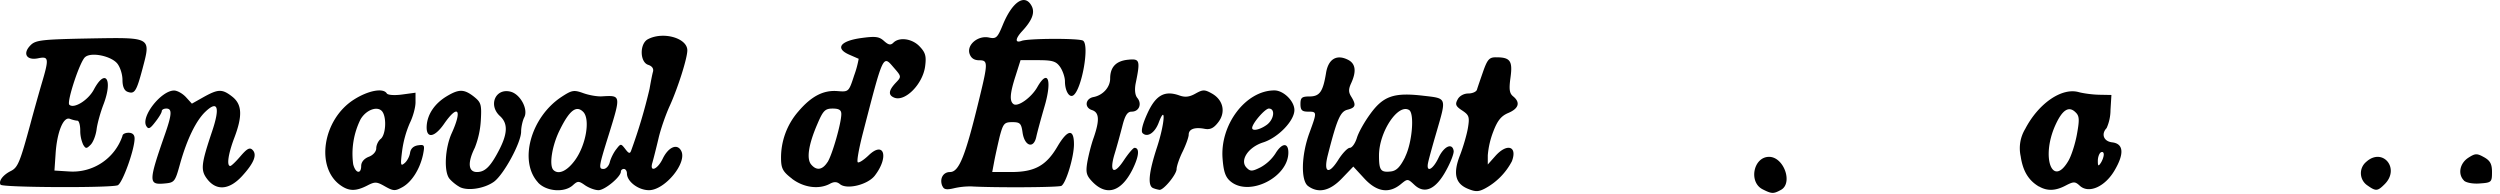 <?xml version="1.0" encoding="utf-8"?>
<svg xmlns="http://www.w3.org/2000/svg" height="17" viewBox="0 0 219 17" width="219">
	<title>A diagram consisting of a single line of text, reading “En aval d’Étretat . a . .”.</title>
	<path d="M128.57 16.53c-1.1-.46-1.3-1.36-.66-2.97.27-.7.58-1.76.68-2.35.16-.97.1-1.13-.5-1.53-.57-.37-.64-.54-.4-.97.15-.3.54-.52.93-.52.36 0 .7-.15.76-.33.05-.18.3-.9.54-1.59.38-1.08.55-1.26 1.15-1.25 1.23 0 1.45.32 1.25 1.77-.14 1.02-.1 1.38.23 1.65.65.53.5 1.06-.41 1.45-.63.26-.96.66-1.33 1.64a7.37 7.37 0 0 0-.48 2.08v.8l.65-.73c1.03-1.17 1.97-.88 1.46.45a5.7 5.7 0 0 1-2.39 2.4c-.55.28-.81.28-1.48 0zm25.83.05c-1.24-.63-.8-2.84.57-2.84 1.3 0 2.12 2.32 1.03 2.9-.64.35-.8.35-1.6-.06zm-124.56-.34c-2.23-1.56-1.58-5.78 1.17-7.52 1.24-.79 2.56-1.04 2.87-.54.09.15.67.19 1.34.1l1.18-.16v.84c0 .46-.23 1.28-.5 1.82a9.1 9.1 0 0 0-.67 2.41c-.16 1.26-.14 1.4.2 1.11.23-.18.44-.59.49-.9.05-.38.3-.61.7-.67.57-.08.6-.02.44.8-.27 1.27-.98 2.4-1.8 2.86-.65.36-.8.35-1.53-.06-.73-.42-.88-.43-1.57-.07-.98.5-1.58.5-2.32-.02zm1.8-1.7c0-.34.25-.64.65-.8.39-.14.67-.46.67-.75 0-.28.17-.65.4-.83.42-.36.52-1.77.16-2.34-.37-.59-1.43-.24-1.94.64a6.8 6.8 0 0 0-.64 3.93c.2.8.7.9.7.14zm8.6 1.82c-.3-.16-.69-.49-.87-.71-.5-.62-.39-2.68.2-3.98.95-2.09.55-2.58-.67-.82-.86 1.24-1.6 1.31-1.52.15.07-1 .7-1.93 1.74-2.56 1.08-.65 1.53-.65 2.4.03.62.5.68.68.6 2.08a7.69 7.69 0 0 1-.53 2.4c-.65 1.3-.57 2.12.19 2.12.73 0 1.22-.51 2-2.04.7-1.4.7-2.24.02-2.86-1.05-.95-.4-2.47.92-2.14.87.22 1.58 1.56 1.2 2.26-.14.28-.27.84-.27 1.25-.01.97-1.52 3.75-2.38 4.38-.85.61-2.35.84-3.04.44zm6.9-.37c-1.71-1.84-.66-5.7 2.03-7.49.93-.61 1.1-.64 1.93-.34.5.18 1.24.31 1.64.28 1.66-.1 1.66-.1.6 3.32-.9 2.87-.92 3.04-.47 3.04.22 0 .47-.26.55-.6.08-.32.33-.83.56-1.12.4-.52.41-.52.8-.02.3.4.41.42.51.13a46.83 46.83 0 0 0 1.61-5.4c.1-.58.23-1.26.3-1.5.08-.28-.08-.5-.42-.61-.74-.24-.76-1.85-.03-2.24 1.33-.71 3.46-.11 3.46.97 0 .69-.82 3.27-1.53 4.84-.37.8-.82 2.1-1 2.9-.19.8-.43 1.75-.53 2.1-.27.87.43.62.89-.32.5-1.05 1.28-1.39 1.63-.72.56 1.03-1.42 3.45-2.82 3.45-.93 0-1.93-.76-1.93-1.46 0-.22-.12-.4-.27-.4-.14 0-.26.1-.26.23 0 .46-1.41 1.63-1.96 1.63-.32 0-.84-.2-1.18-.43-.55-.39-.64-.39-1.07 0-.74.67-2.32.55-3.05-.24zm3.24-1.97c.96-1.33 1.34-3.58.71-4.22-.6-.6-1.2-.15-2.05 1.58-.68 1.35-.96 3.11-.56 3.51.44.44 1.2.1 1.9-.87zm32.16 2.26c-.25-.63.08-1.21.68-1.21.8 0 1.35-1.4 2.58-6.48.75-3.08.75-3.31-.01-3.31-.46 0-.73-.19-.86-.58-.25-.79.76-1.62 1.71-1.41.62.13.74.02 1.2-1.1.84-2.05 1.94-2.78 2.53-1.67.31.58.05 1.26-.83 2.21-.61.66-.64 1.07-.05.85.57-.22 5.03-.24 5.38-.02.6.37-.12 4.34-.86 4.8-.35.22-.72-.41-.72-1.24 0-.36-.2-.93-.42-1.25-.35-.5-.66-.6-1.95-.6H89.4l-.43 1.36c-.51 1.57-.55 2.25-.17 2.5.4.24 1.56-.6 2.07-1.5.95-1.67 1.32-.58.6 1.8-.29 1-.6 2.14-.69 2.55-.22 1.08-1.02.84-1.2-.35-.11-.82-.22-.93-.9-.93-.7 0-.8.12-1.1 1.23-.16.67-.38 1.66-.48 2.18l-.18.96h1.66c2.06 0 3.07-.56 4.05-2.23.89-1.51 1.45-1.6 1.45-.2 0 1.1-.69 3.4-1.1 3.64-.22.14-5.84.17-7.9.05a6.4 6.4 0 0 0-1.51.16c-.67.16-.9.11-1.02-.21zm13.21-.3c-.58-.59-.65-.84-.51-1.73.1-.58.34-1.56.56-2.17.54-1.56.5-2.23-.15-2.44-.68-.22-.58-1.01.15-1.14.82-.16 1.45-.86 1.45-1.62 0-1.01.52-1.55 1.59-1.65 1.01-.1 1.06.06.64 2.1-.1.54-.05 1.01.15 1.25.43.52.15 1.2-.49 1.2-.37 0-.58.3-.82 1.25-.18.7-.48 1.8-.68 2.45-.49 1.61-.07 1.9.81.56.4-.6.82-1.09.93-1.09.47 0 .4.74-.18 1.91-.97 1.92-2.23 2.33-3.45 1.12zm5.27.5c-.5-.2-.4-1.35.35-3.63.67-2.06.78-3.81.13-2.1-.34.9-1 1.32-1.41.91-.16-.16 0-.8.42-1.72.73-1.6 1.5-2.04 2.8-1.58.5.18.88.14 1.41-.16.65-.36.8-.37 1.44-.01 1 .56 1.24 1.65.55 2.53-.4.52-.71.66-1.21.56-.86-.16-1.37.03-1.37.52 0 .21-.24.88-.53 1.48-.3.6-.53 1.3-.53 1.53 0 .47-1.15 1.86-1.5 1.82a2.53 2.53 0 0 1-.55-.15zm13.57-.18c-.65-.47-.6-2.72.12-4.67.67-1.83.67-1.85-.13-1.85-.53 0-.66-.14-.66-.67 0-.55.12-.66.78-.66.9 0 1.19-.4 1.46-2.05.2-1.25.95-1.68 1.97-1.14.62.34.7 1 .24 2.01-.25.54-.25.8 0 1.2.45.73.39.96-.33 1.14-.63.16-.92.82-1.73 4-.38 1.51.07 1.73.9.43.37-.6.84-1.09 1.03-1.09.2 0 .47-.39.62-.86.14-.48.67-1.42 1.17-2.1 1.14-1.58 2.08-1.9 4.6-1.61 2.15.25 2.1.11 1.19 3.25-.32 1.09-.64 2.25-.71 2.58-.22.96.4.69.91-.4.47-1 1.2-1.33 1.32-.6.04.22-.26 1-.66 1.72-.9 1.66-1.88 2.1-2.77 1.27-.6-.56-.6-.56-1.22-.05-1.03.83-2.1.66-3.19-.53l-.95-1.03-.99 1.03c-1.06 1.11-2.07 1.34-2.97.68zm8.5-2.56c.62-1.25.83-3.8.35-4.1-.97-.6-2.64 1.91-2.64 3.98 0 1.3.15 1.5 1.04 1.4.5-.06.82-.4 1.26-1.28zm55.52 2.6c-.92-.54-1.41-1.37-1.6-2.66a3.27 3.27 0 0 1 .4-2.39c1.16-2.23 3.2-3.64 4.69-3.22.4.11 1.22.22 1.8.23l1.06.02-.08 1.32a3.9 3.9 0 0 1-.34 1.58c-.5.52-.26 1.17.49 1.25 1 .12 1.07.99.21 2.45-.83 1.43-2.25 2.07-3.04 1.36-.42-.39-.54-.39-1.24-.03-.9.48-1.63.5-2.35.08zm2.58-2.25c.26-.44.6-1.49.75-2.33.23-1.27.22-1.6-.12-1.92-.6-.6-1.18-.21-1.8 1.19-1.23 2.8-.22 5.44 1.17 3.06zm3.1-.56c0-.19-.11-.27-.26-.18-.14.09-.26.42-.26.74 0 .47.05.5.26.18.14-.21.26-.55.26-.74zm23.09 2.71a1.29 1.29 0 0 1-.1-2.06c1.43-1.3 3 .57 1.62 1.95-.63.63-.77.64-1.52.11zM.05 16.18c-.2-.31.21-.86.9-1.2.62-.31.8-.77 1.72-4.15.25-.94.68-2.47.95-3.4.7-2.34.67-2.52-.3-2.32-1.02.2-1.36-.44-.63-1.16.44-.44 1.03-.5 5.1-.58 5.52-.1 5.43-.14 4.7 2.63-.54 2.03-.7 2.27-1.32 2.04-.29-.11-.44-.47-.44-1.04 0-.48-.2-1.12-.46-1.44C9.72 4.9 7.99 4.54 7.46 5 7 5.36 5.83 8.93 6.07 9.17c.39.39 1.65-.38 2.15-1.32 1.01-1.9 1.68-.91.86 1.26-.28.72-.56 1.73-.62 2.24-.07.52-.3 1.11-.52 1.33-.36.36-.43.36-.65 0a2.97 2.97 0 0 1-.26-1.25c0-.47-.11-.86-.25-.86-.13 0-.43-.07-.66-.16-.57-.22-1.13 1.17-1.25 3.07l-.1 1.46 1.28.08a4.6 4.6 0 0 0 4.68-3.12c0-.15.24-.27.53-.27.34 0 .53.17.53.5 0 .98-1.07 3.94-1.48 4.1-.62.24-10.11.2-10.26-.05zm18.12-.47c-.62-.79-.56-1.31.41-4.2.71-2.11.5-2.75-.57-1.74-.83.78-1.62 2.4-2.23 4.56-.45 1.63-.49 1.67-1.43 1.75-1.35.11-1.34-.19.13-4.4.59-1.7.6-2.17.09-2.17-.22 0-.4.1-.4.23s-.26.56-.57.95c-.46.6-.6.66-.79.34-.47-.84 1.32-3.1 2.44-3.1.27 0 .73.25 1.03.57l.53.58 1.03-.58c1.28-.71 1.63-.72 2.51-.03.86.68.91 1.68.17 3.62-.53 1.4-.68 2.45-.35 2.45.1 0 .5-.39.9-.86.56-.65.8-.79 1.04-.56.44.42.15 1.15-.9 2.3-1.11 1.21-2.23 1.32-3.04.29zm51.22-.05c-.8-.61-.96-.89-.97-1.75a6.15 6.15 0 0 1 1.51-4.14c1.15-1.35 2.2-1.89 3.44-1.79.97.08.99.06 1.45-1.36a8.5 8.5 0 0 0 .4-1.47l-.8-.35c-1.28-.55-.84-1.2.97-1.46 1.3-.18 1.62-.14 2.05.25.39.35.58.39.82.15.52-.52 1.66-.36 2.31.34.5.53.59.84.47 1.74-.21 1.55-1.74 3.1-2.69 2.74-.56-.22-.52-.62.1-1.29.53-.55.53-.56-.15-1.34-.97-1.13-.9-1.27-2.76 5.92-.3 1.2-.5 2.27-.4 2.36.08.09.51-.18.95-.6 1.37-1.32 1.8.16.53 1.79-.63.79-2.44 1.23-3.04.73-.27-.22-.52-.23-.9-.02-.95.5-2.27.33-3.3-.45zm3.1-1.45c.41-.63 1.21-3.42 1.21-4.22 0-.35-.2-.48-.76-.48-.66 0-.84.18-1.34 1.36-.77 1.78-.96 3.03-.55 3.53.47.57.99.5 1.44-.2zm35.33 1.7c-.46-.37-.63-.84-.72-1.99-.25-2.99 2.03-6 4.54-6 .8 0 1.75.94 1.75 1.72 0 .94-1.42 2.41-2.72 2.83-1.34.42-2.1 1.6-1.46 2.23.32.33.49.32 1.21-.04a3.68 3.68 0 0 0 1.3-1.2c.57-.95 1.14-1 1.14-.1 0 2.16-3.4 3.88-5.04 2.55zm3.13-4.96c.65-.46.8-1.44.2-1.44-.33 0-1.46 1.3-1.46 1.7 0 .3.67.16 1.26-.26zm104.9 4.87c-.56-.55-.38-1.5.36-1.99.62-.4.76-.41 1.39-.06.54.3.7.6.7 1.3 0 .89-.05.93-1.06 1-.6.05-1.2-.06-1.4-.25z"/>
</svg>
